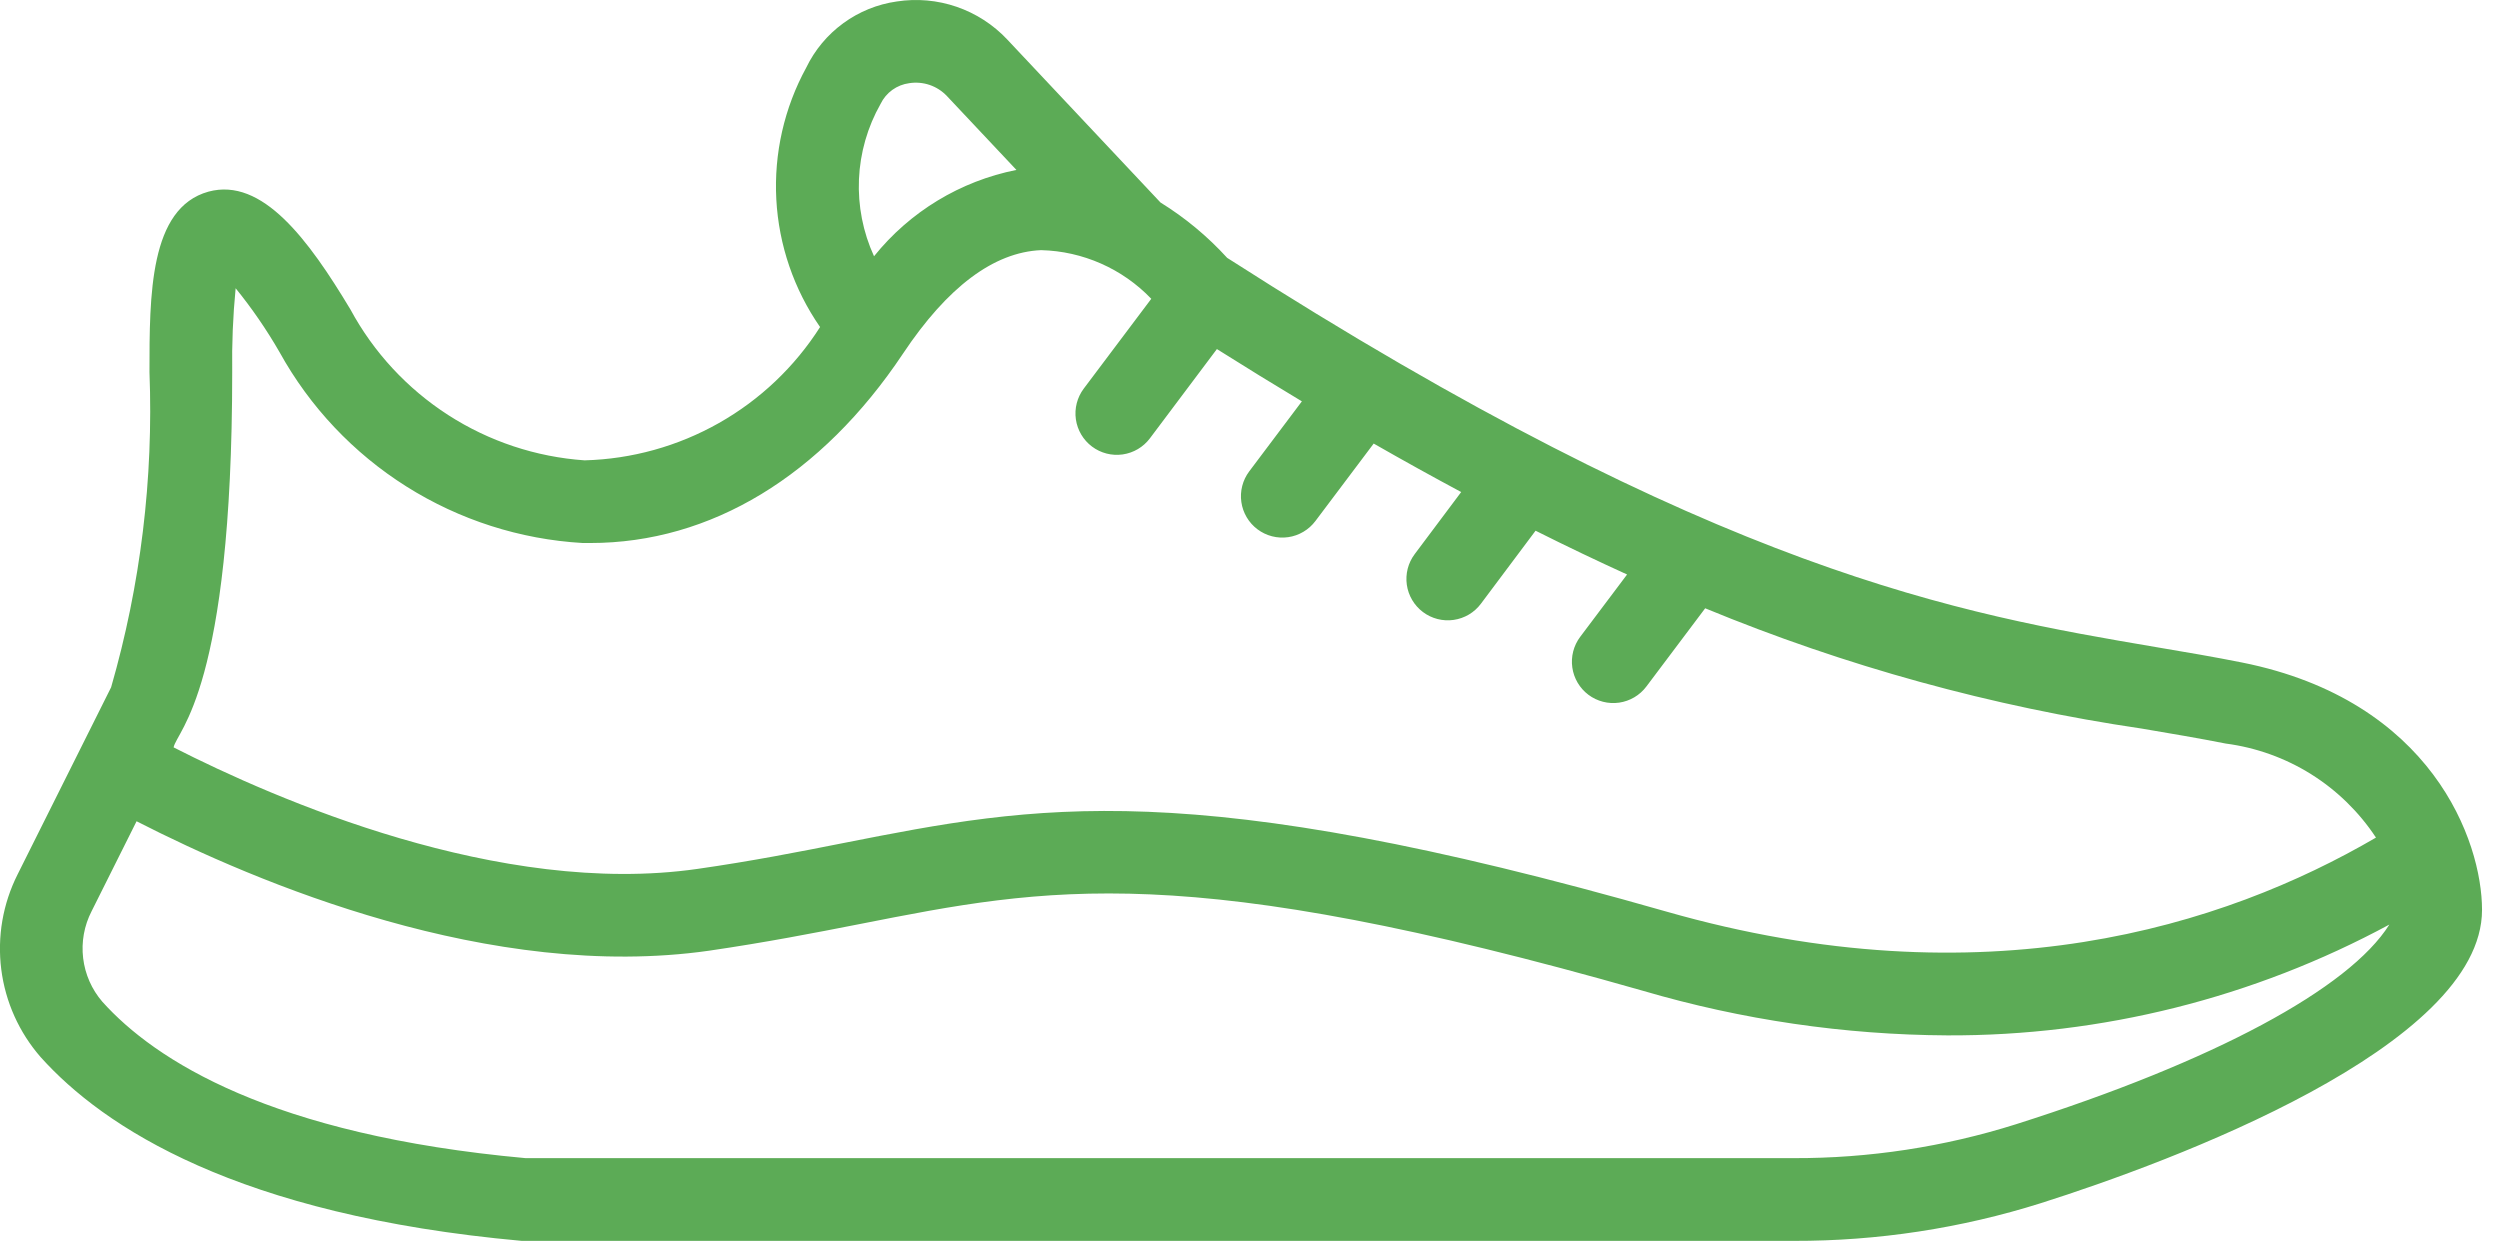 <svg width="137" height="68" viewBox="0 0 137 68" fill="none" xmlns="http://www.w3.org/2000/svg">
<path d="M122.866 36.306C121.341 36 119.776 35.735 118.133 35.458C107.478 33.645 94.204 31.414 67.248 14.13C66.177 12.954 64.947 11.933 63.594 11.096L55.192 2.16C54.428 1.348 53.478 0.735 52.425 0.373C51.371 0.011 50.245 -0.09 49.143 0.081C48.082 0.231 47.074 0.641 46.209 1.274C45.343 1.906 44.647 2.742 44.181 3.708C42.976 5.914 42.408 8.413 42.542 10.923C42.677 13.434 43.507 15.857 44.94 17.922C43.551 20.103 41.648 21.909 39.398 23.182C37.148 24.456 34.62 25.158 32.036 25.227C29.374 25.042 26.801 24.188 24.558 22.742C22.314 21.296 20.473 19.307 19.204 16.959C16.901 13.123 14.373 9.704 11.424 10.502C8.191 11.398 8.191 16.17 8.191 20.394C8.415 26.226 7.706 32.056 6.089 37.664L0.964 47.918C0.155 49.525 -0.157 51.336 0.069 53.121C0.295 54.906 1.049 56.582 2.233 57.936C5.659 61.75 12.984 66.59 28.595 68H98.3C102.894 68.01 107.461 67.313 111.842 65.932C118.974 63.67 136.015 57.358 136.015 49.863C136.015 46.084 133.266 38.387 122.866 36.306ZM48.257 5.692C48.404 5.387 48.625 5.124 48.899 4.926C49.174 4.729 49.493 4.602 49.828 4.558C50.203 4.5 50.586 4.533 50.945 4.655C51.304 4.778 51.628 4.986 51.889 5.261L55.7 9.312C52.624 9.924 49.861 11.599 47.897 14.043C47.291 12.722 47.009 11.276 47.071 9.824C47.134 8.372 47.54 6.956 48.257 5.692ZM12.725 20.391C12.702 18.857 12.765 17.323 12.913 15.796C13.806 16.896 14.609 18.065 15.316 19.292C16.976 22.297 19.37 24.833 22.276 26.663C25.181 28.493 28.502 29.558 31.93 29.757H32.351C38.944 29.757 45.013 26.084 49.486 19.376C51.916 15.73 54.46 13.819 57.051 13.708C59.337 13.765 61.508 14.723 63.09 16.374L59.388 21.298C59.028 21.779 58.873 22.384 58.958 22.979C59.043 23.574 59.361 24.111 59.842 24.472C60.323 24.833 60.927 24.988 61.523 24.903C62.118 24.818 62.655 24.5 63.016 24.019L66.686 19.129C68.282 20.134 69.834 21.089 71.343 21.994L68.457 25.832C68.278 26.07 68.148 26.341 68.074 26.63C68 26.918 67.984 27.218 68.026 27.513C68.068 27.808 68.168 28.091 68.32 28.348C68.471 28.604 68.672 28.828 68.91 29.006C69.148 29.185 69.419 29.315 69.708 29.389C69.996 29.463 70.296 29.479 70.591 29.437C70.886 29.395 71.169 29.295 71.425 29.143C71.681 28.992 71.905 28.791 72.084 28.553L75.278 24.307C76.933 25.254 78.527 26.136 80.073 26.964L77.525 30.366C77.346 30.605 77.216 30.876 77.142 31.164C77.069 31.453 77.052 31.753 77.094 32.047C77.136 32.342 77.236 32.626 77.388 32.882C77.54 33.138 77.74 33.362 77.978 33.54C78.216 33.719 78.487 33.849 78.776 33.923C79.064 33.997 79.365 34.013 79.659 33.971C79.954 33.929 80.237 33.829 80.494 33.678C80.75 33.526 80.974 33.325 81.152 33.087L84.149 29.083C85.893 29.958 87.561 30.752 89.164 31.482L86.593 34.901C86.233 35.382 86.078 35.986 86.163 36.581C86.248 37.177 86.566 37.714 87.047 38.075C87.528 38.435 88.132 38.59 88.728 38.505C89.323 38.42 89.86 38.102 90.221 37.621L93.444 33.334C101.119 36.505 109.155 38.719 117.371 39.927C118.958 40.197 120.488 40.453 121.971 40.747C123.633 40.965 125.228 41.537 126.649 42.426C128.069 43.316 129.281 44.501 130.203 45.9C121.862 50.768 108.754 54.944 91.297 49.949C65.122 42.468 56.797 44.114 46.248 46.193C43.766 46.685 41.2 47.19 38.214 47.617C27.395 49.167 15.103 43.806 9.513 40.956C9.701 40.026 12.725 37.782 12.725 20.391ZM110.468 61.611C106.531 62.851 102.427 63.477 98.3 63.466H28.801C14.861 62.198 8.493 58.106 5.609 54.896C5.028 54.222 4.661 53.39 4.556 52.506C4.451 51.622 4.612 50.727 5.019 49.936L7.484 45.005C14.081 48.383 26.924 53.799 38.853 52.099C41.957 51.645 44.584 51.135 47.123 50.636C57.466 48.596 64.929 47.125 90.05 54.3C95.464 55.887 101.073 56.708 106.714 56.739C115.169 56.772 123.498 54.684 130.937 50.666C128.736 54.171 121.334 58.163 110.468 61.611Z" fill="#5CAB56"/>
</svg>

